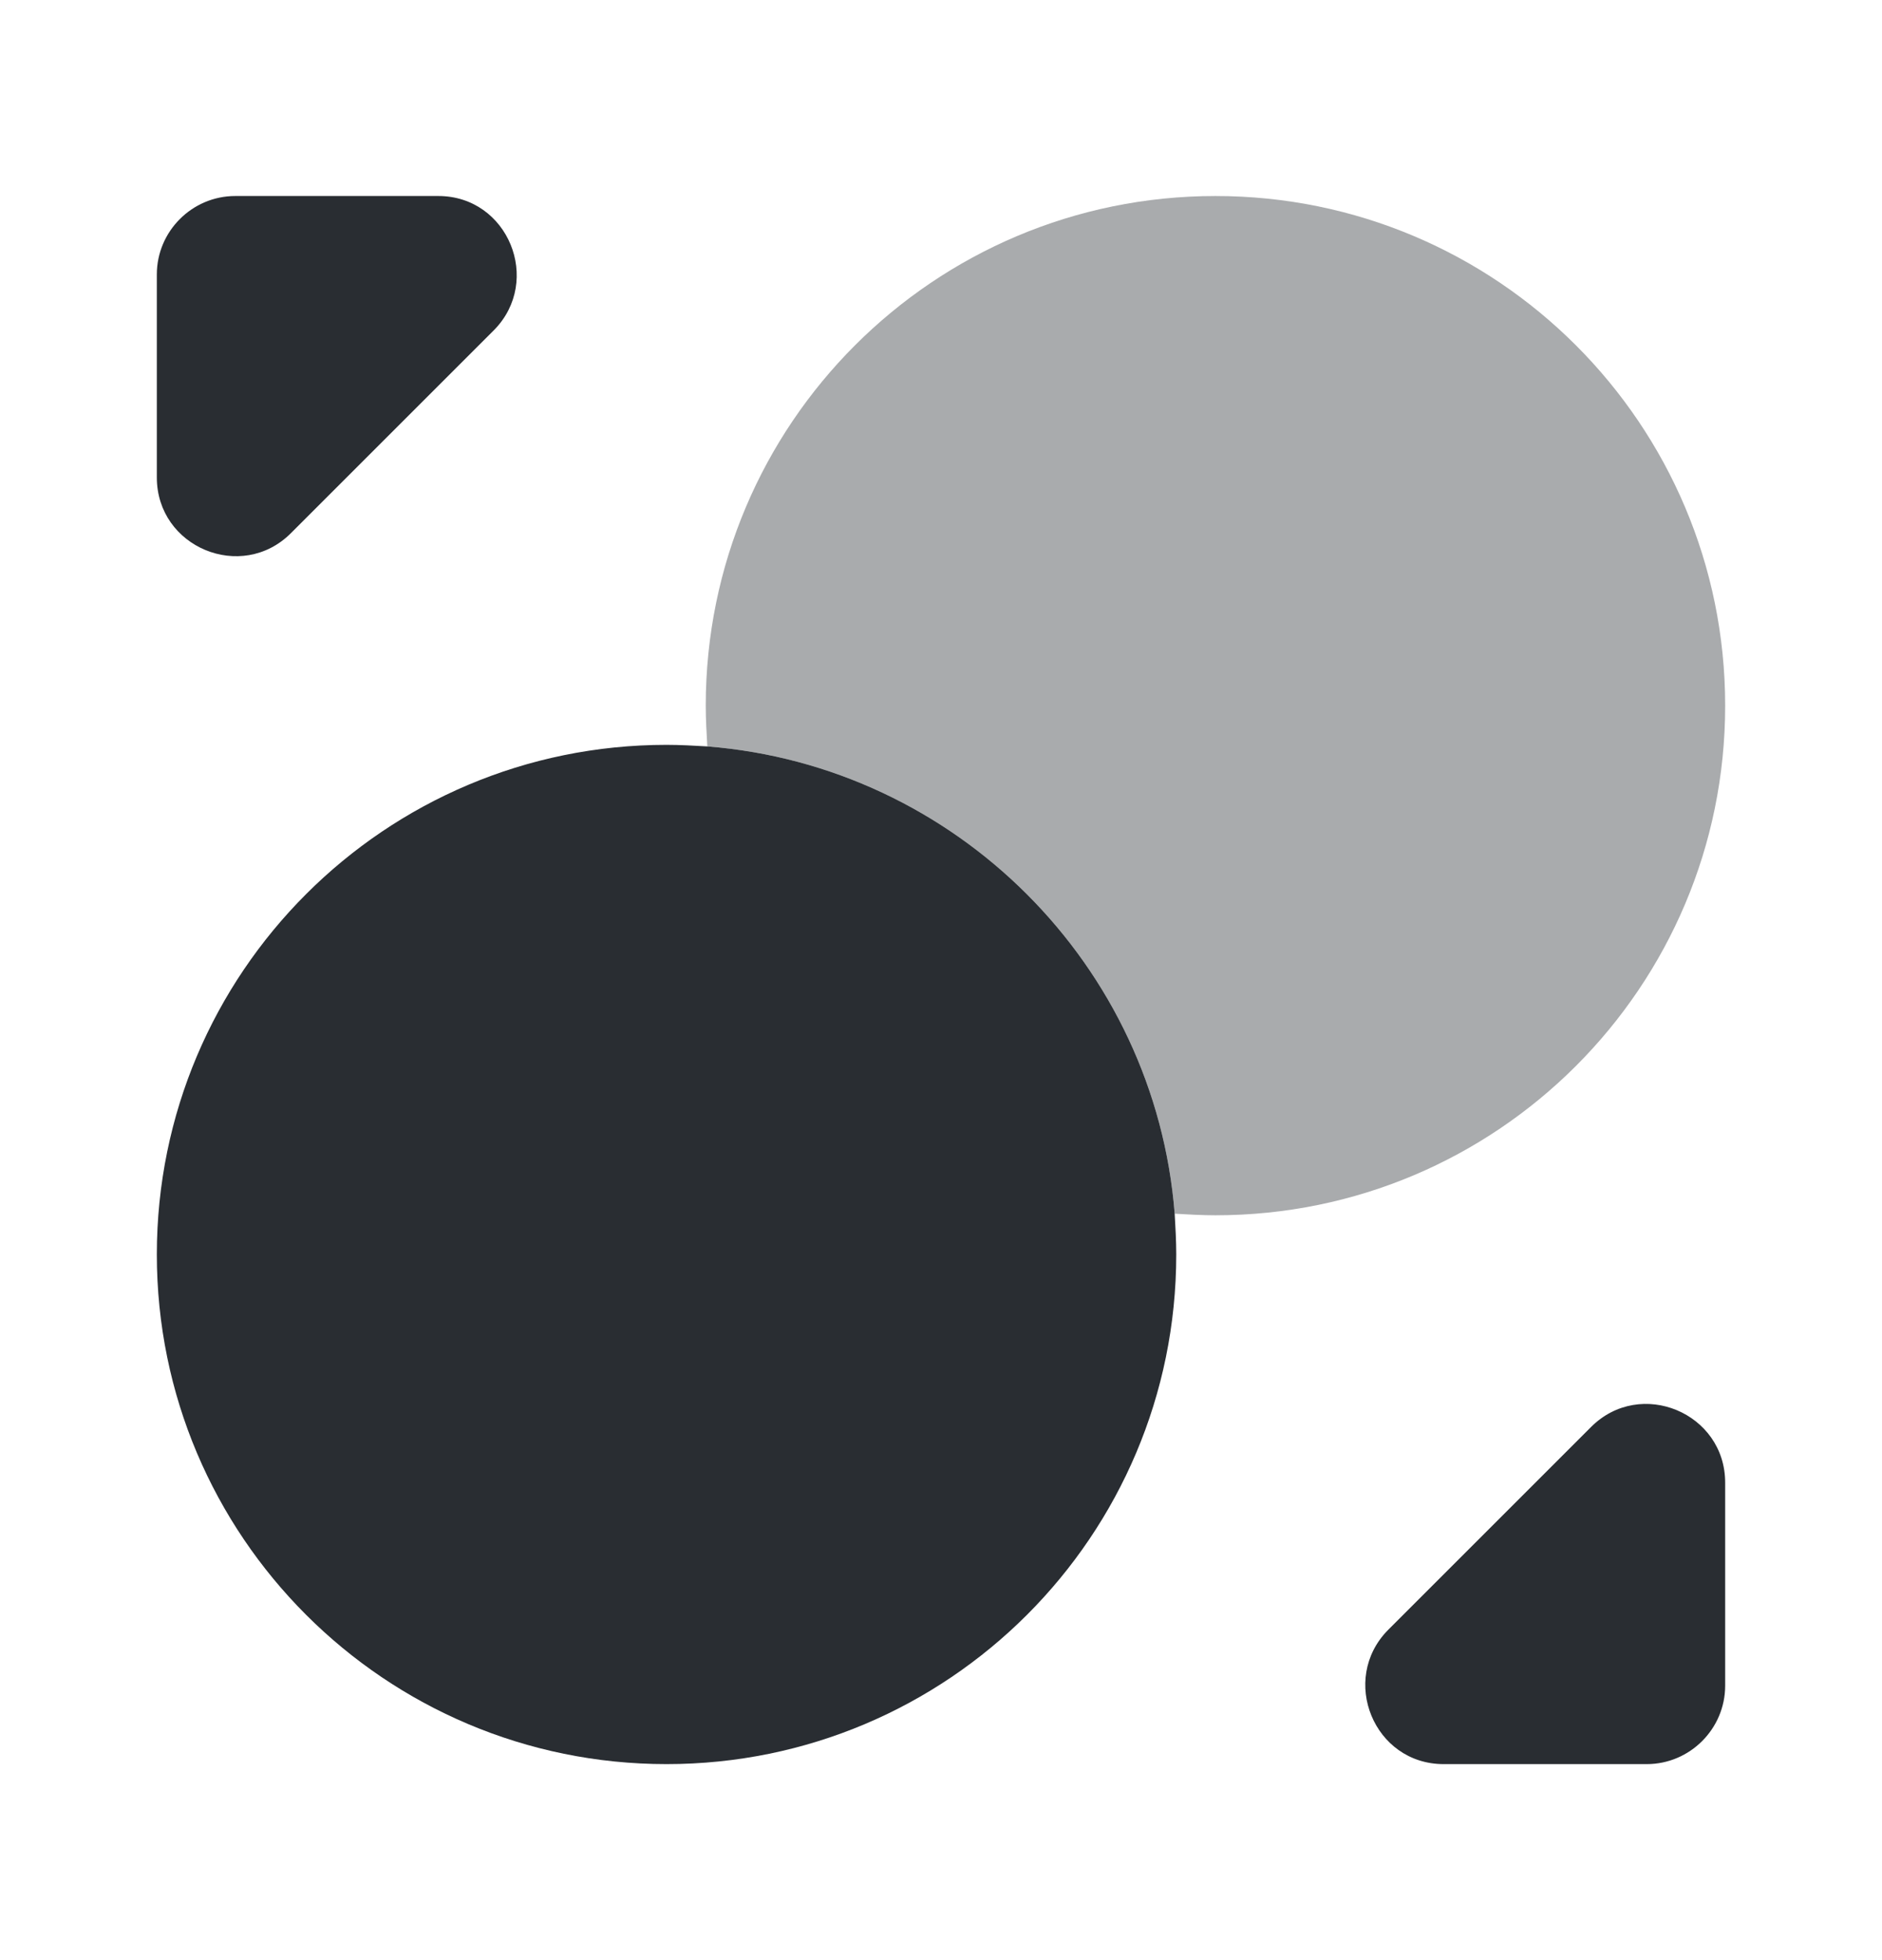 <svg width="24" height="25" viewBox="0 0 24 25" fill="none" xmlns="http://www.w3.org/2000/svg">
<path d="M15 16C15 19.59 12.09 22.5 8.5 22.5C4.91 22.5 2 19.59 2 16C2 12.41 4.91 9.5 8.5 9.5C8.67 9.5 8.85 9.51 9.02 9.52C12.19 9.77 14.73 12.31 14.98 15.48C14.99 15.65 15 15.83 15 16Z" fill="#292D32"/>
<path opacity="0.4" d="M22 9C22 12.59 19.09 15.5 15.5 15.5C15.33 15.5 15.15 15.49 14.98 15.48C14.73 12.31 12.19 9.77 9.02 9.52C9.01 9.35 9 9.17 9 9C9 5.41 11.91 2.5 15.5 2.5C19.09 2.5 22 5.41 22 9Z" fill="#292D32"/>
<path d="M5.59 2.5H3C2.45 2.5 2 2.95 2 3.5V6.09C2 6.98 3.08 7.43 3.71 6.8L6.3 4.21C6.92 3.58 6.48 2.5 5.59 2.5Z" fill="#292D32"/>
<path d="M18.41 22.5H21C21.55 22.5 22 22.05 22 21.5V18.91C22 18.02 20.92 17.57 20.29 18.2L17.7 20.79C17.08 21.42 17.52 22.5 18.41 22.5Z" fill="#292D32"/>
</svg>
